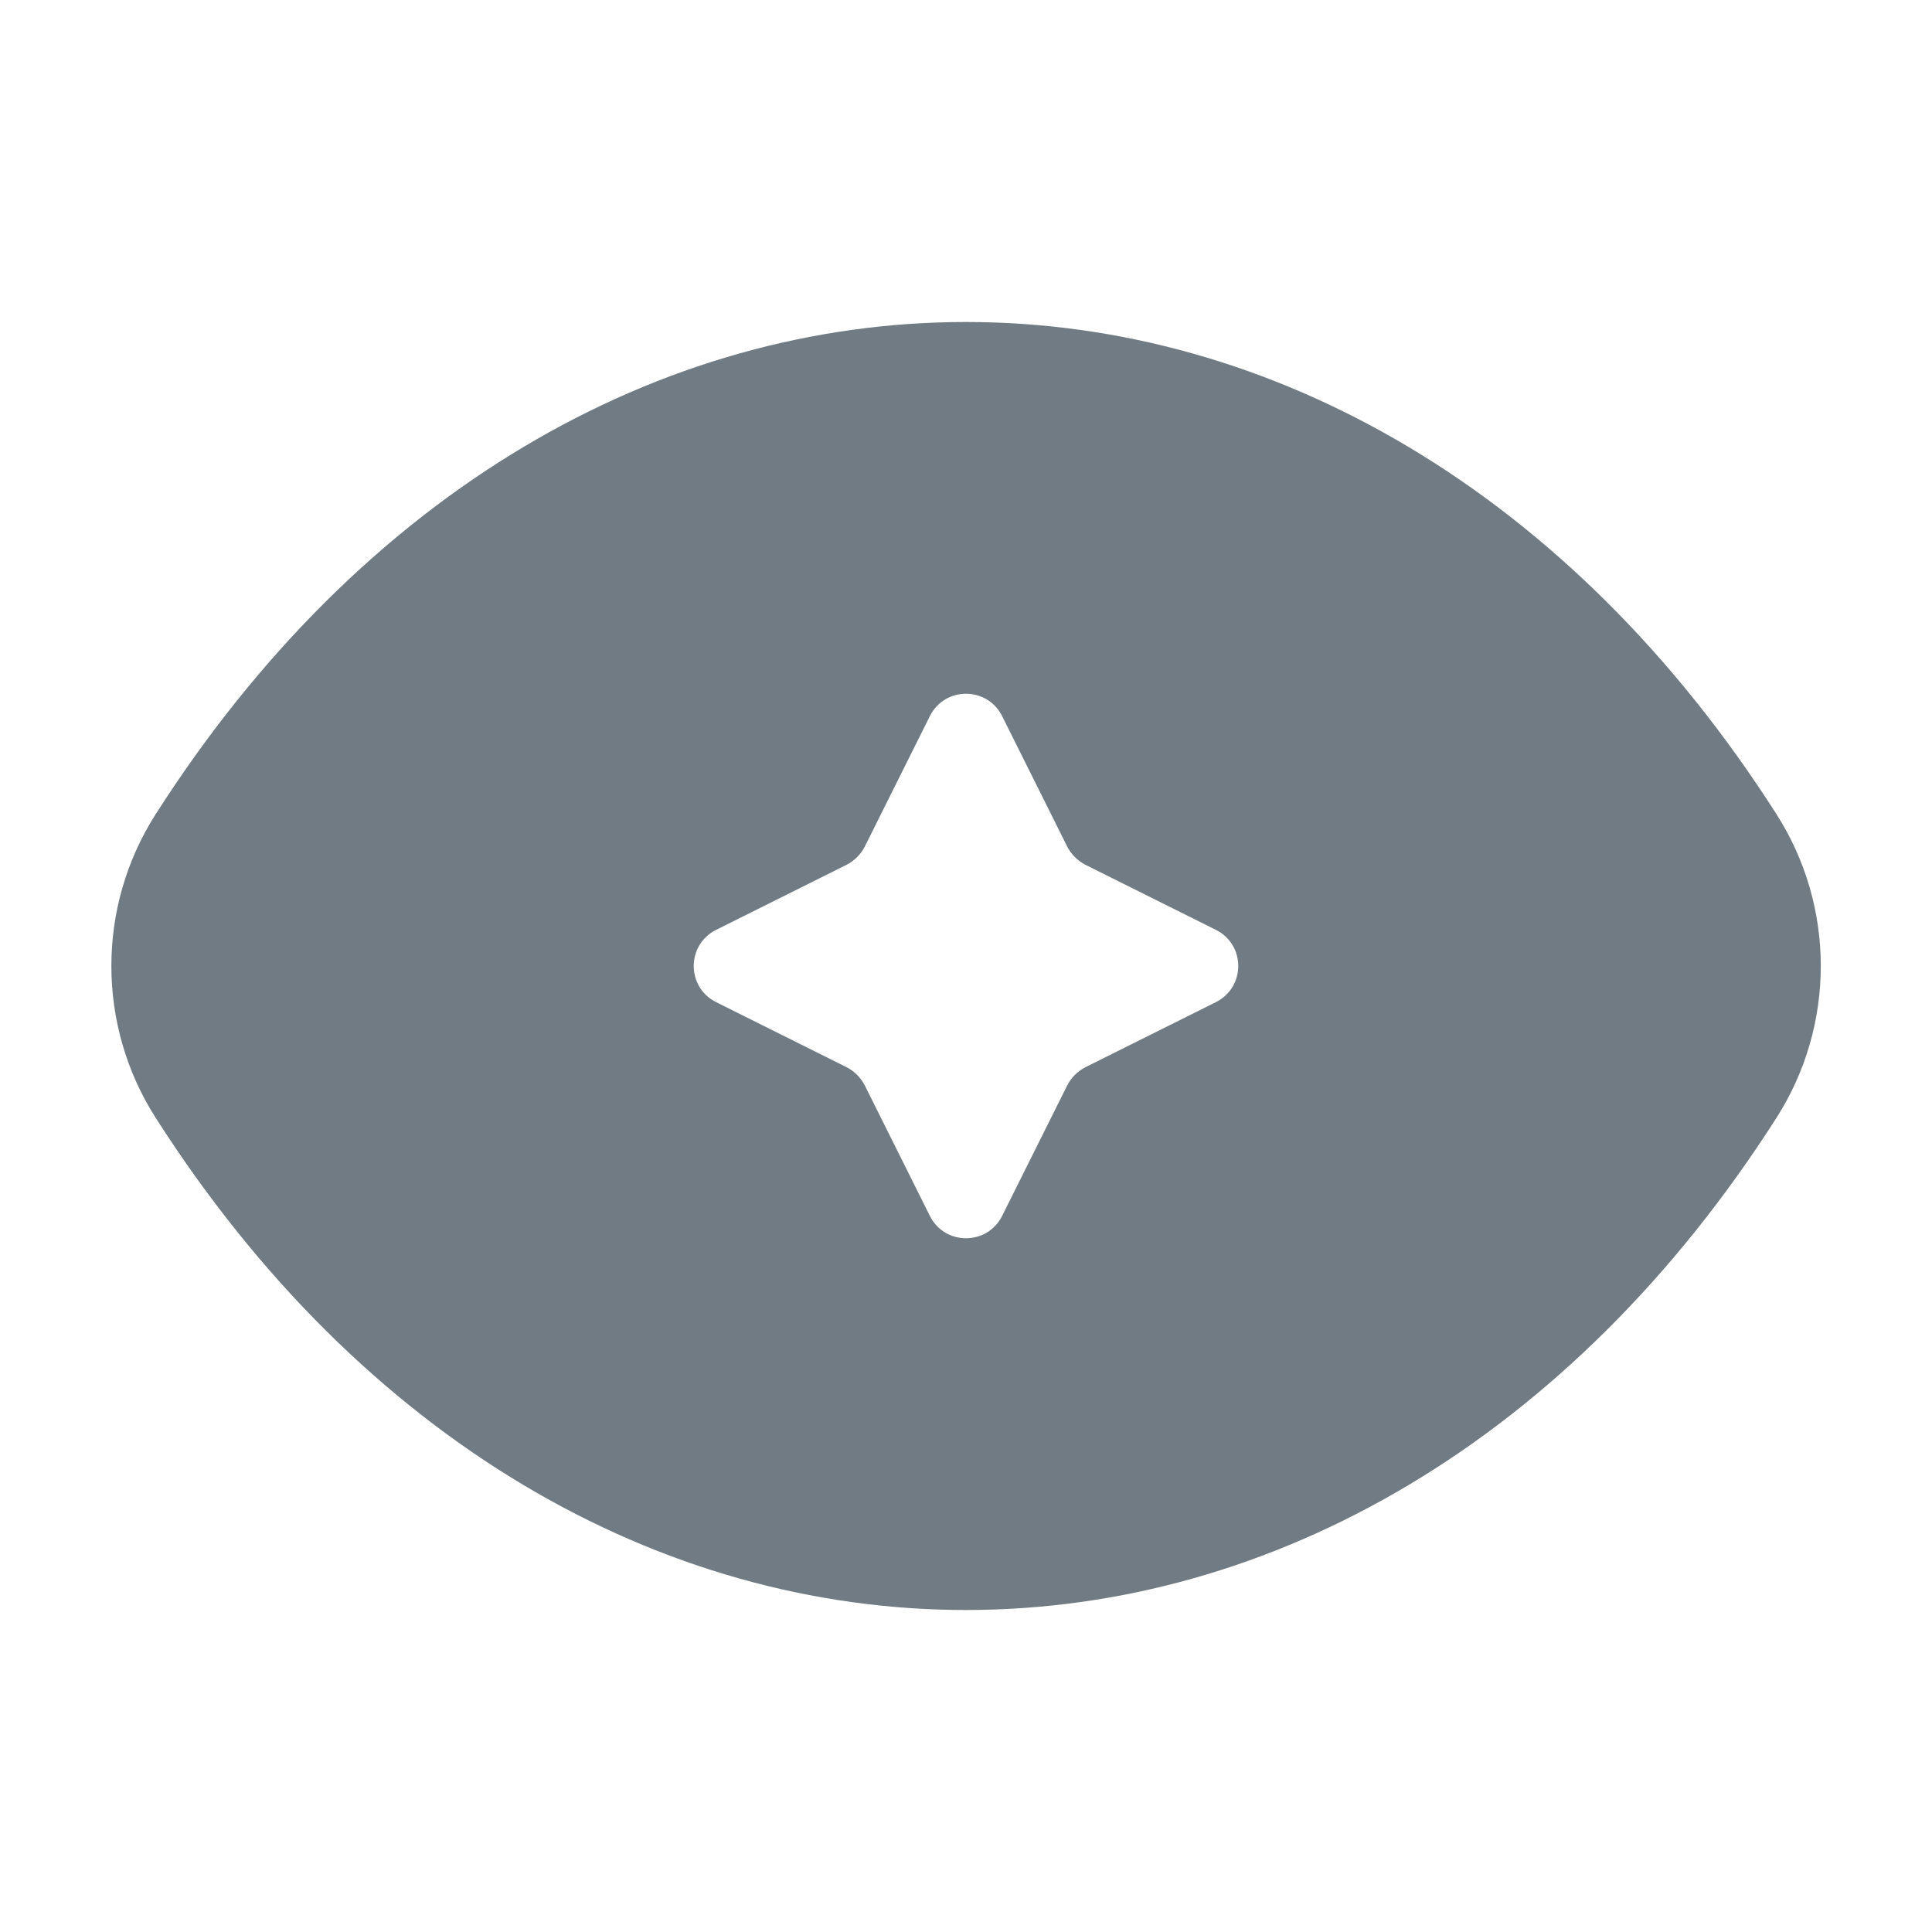 <svg width="12" height="12" viewBox="0 0 12 12" fill="none" xmlns="http://www.w3.org/2000/svg">
<g id="eye-sparkle, magic eyes">
<path id="Icon" fill-rule="evenodd" clip-rule="evenodd" d="M11.034 5.057C9.754 3.053 7.902 2 6 2C4.098 2 2.247 3.053 0.967 5.057C0.6 5.631 0.6 6.369 0.967 6.943C2.247 8.947 4.098 10 6 10C7.902 10 9.754 8.947 11.034 6.943C11.401 6.369 11.401 5.631 11.034 5.057ZM5.776 4.447L5.371 5.259C5.346 5.307 5.307 5.346 5.259 5.371L4.447 5.776C4.263 5.869 4.263 6.131 4.447 6.224L5.259 6.629C5.307 6.654 5.346 6.693 5.371 6.741L5.776 7.553C5.869 7.737 6.131 7.737 6.224 7.553L6.629 6.741C6.654 6.693 6.693 6.654 6.741 6.629L7.553 6.224C7.737 6.131 7.737 5.869 7.553 5.776L6.741 5.371C6.693 5.346 6.654 5.307 6.629 5.259L6.224 4.447C6.131 4.263 5.869 4.263 5.776 4.447Z" fill="#707B84"/>
</g>
</svg>
